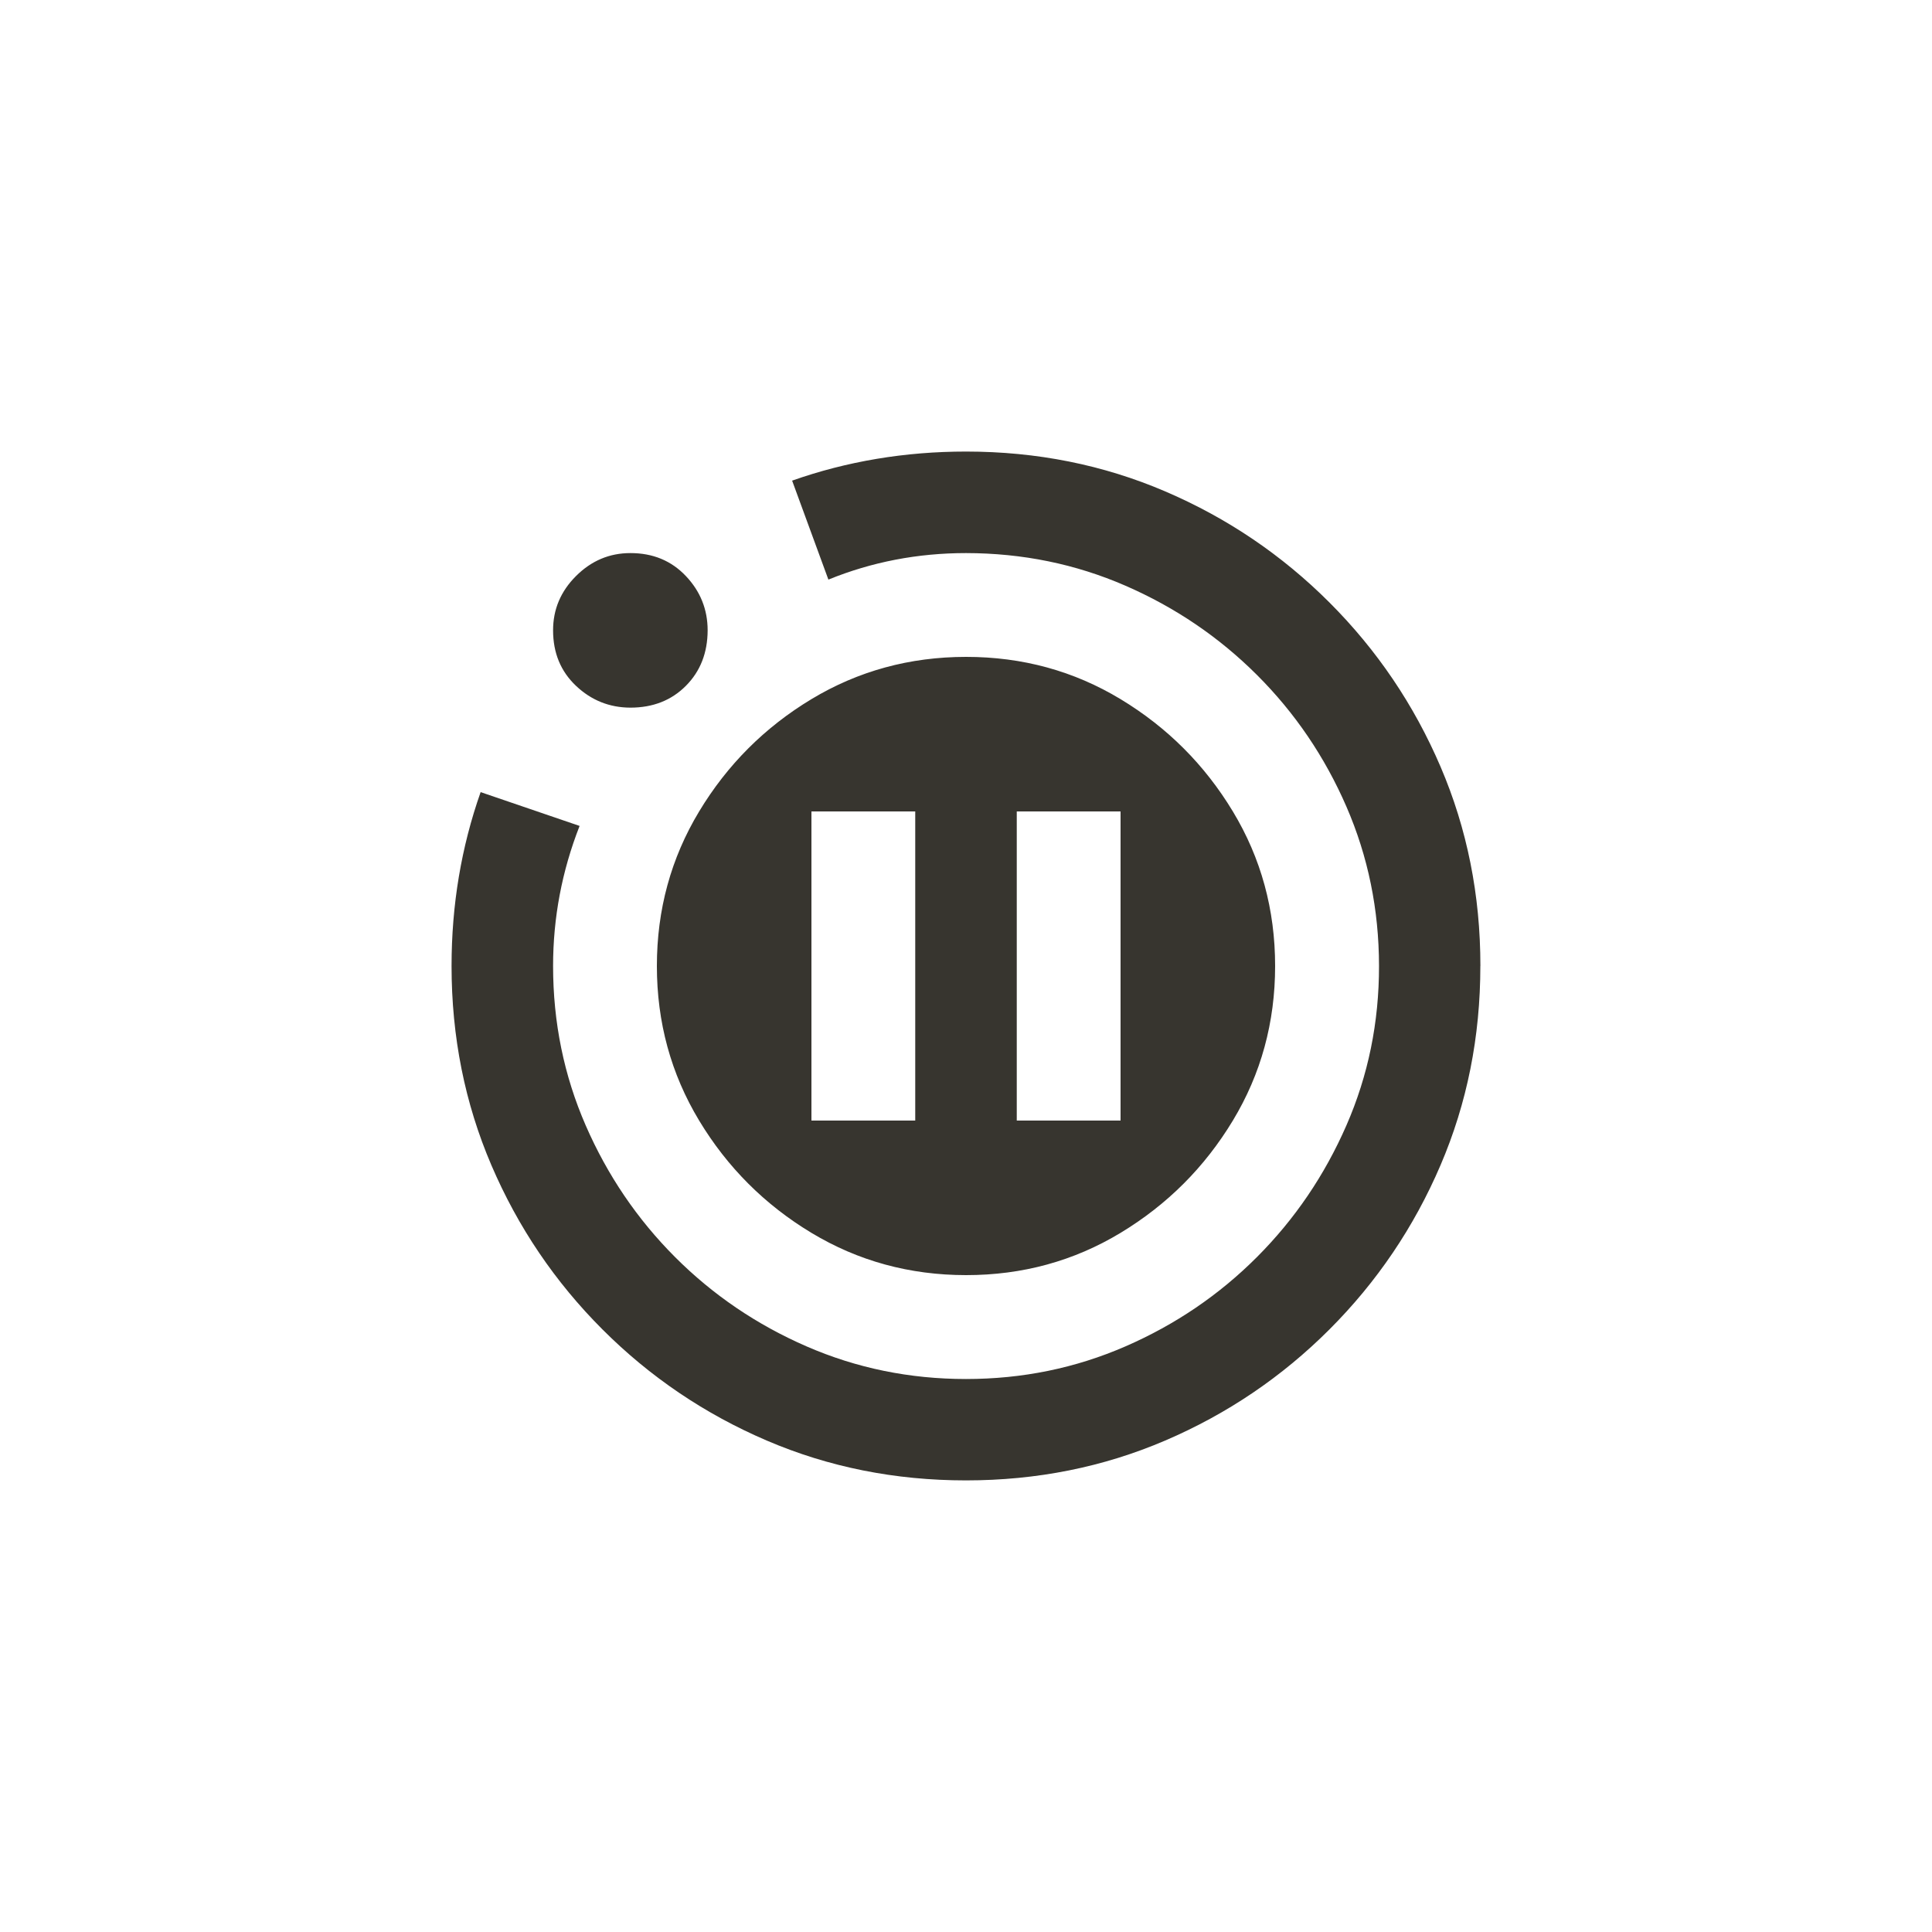 <!-- Generated by IcoMoon.io -->
<svg version="1.1" xmlns="http://www.w3.org/2000/svg" width="40" height="40" viewBox="0 0 40 40">
<title>mt-motion_photos_paused</title>
<path fill="#37352f" d="M30.649 20q0 2.2-0.825 4.125t-2.3 3.4-3.4 2.3-4.125 0.825-4.125-0.825-3.4-2.3-2.3-3.4-0.825-4.125q0-0.949 0.151-1.849t0.451-1.751l2.049 0.7q-0.549 1.4-0.549 2.9 0 1.751 0.675 3.3t1.849 2.725 2.725 1.851 3.3 0.675 3.3-0.675 2.725-1.851 1.851-2.725 0.675-3.3-0.675-3.3-1.851-2.725-2.725-1.849-3.3-0.675q-1.5 0-2.849 0.549l-0.751-2.049q0.849-0.3 1.751-0.451t1.849-0.151q2.2 0 4.125 0.825t3.4 2.3 2.3 3.4 0.825 4.125zM13.051 11.451q-0.649 0-1.125 0.475t-0.475 1.125q0 0.7 0.475 1.149t1.125 0.451q0.7 0 1.149-0.451t0.451-1.149q0-0.649-0.451-1.125t-1.149-0.475zM26.4 20q0 1.751-0.875 3.2t-2.325 2.325-3.2 0.875-3.2-0.875-2.325-2.325-0.875-3.2 0.875-3.2 2.325-2.325 3.2-0.875 3.2 0.875 2.325 2.325 0.875 3.2zM18.949 16.8h-2.149v6.4h2.149v-6.4zM23.2 16.8h-2.149v6.4h2.149v-6.4z"></path>
</svg>
